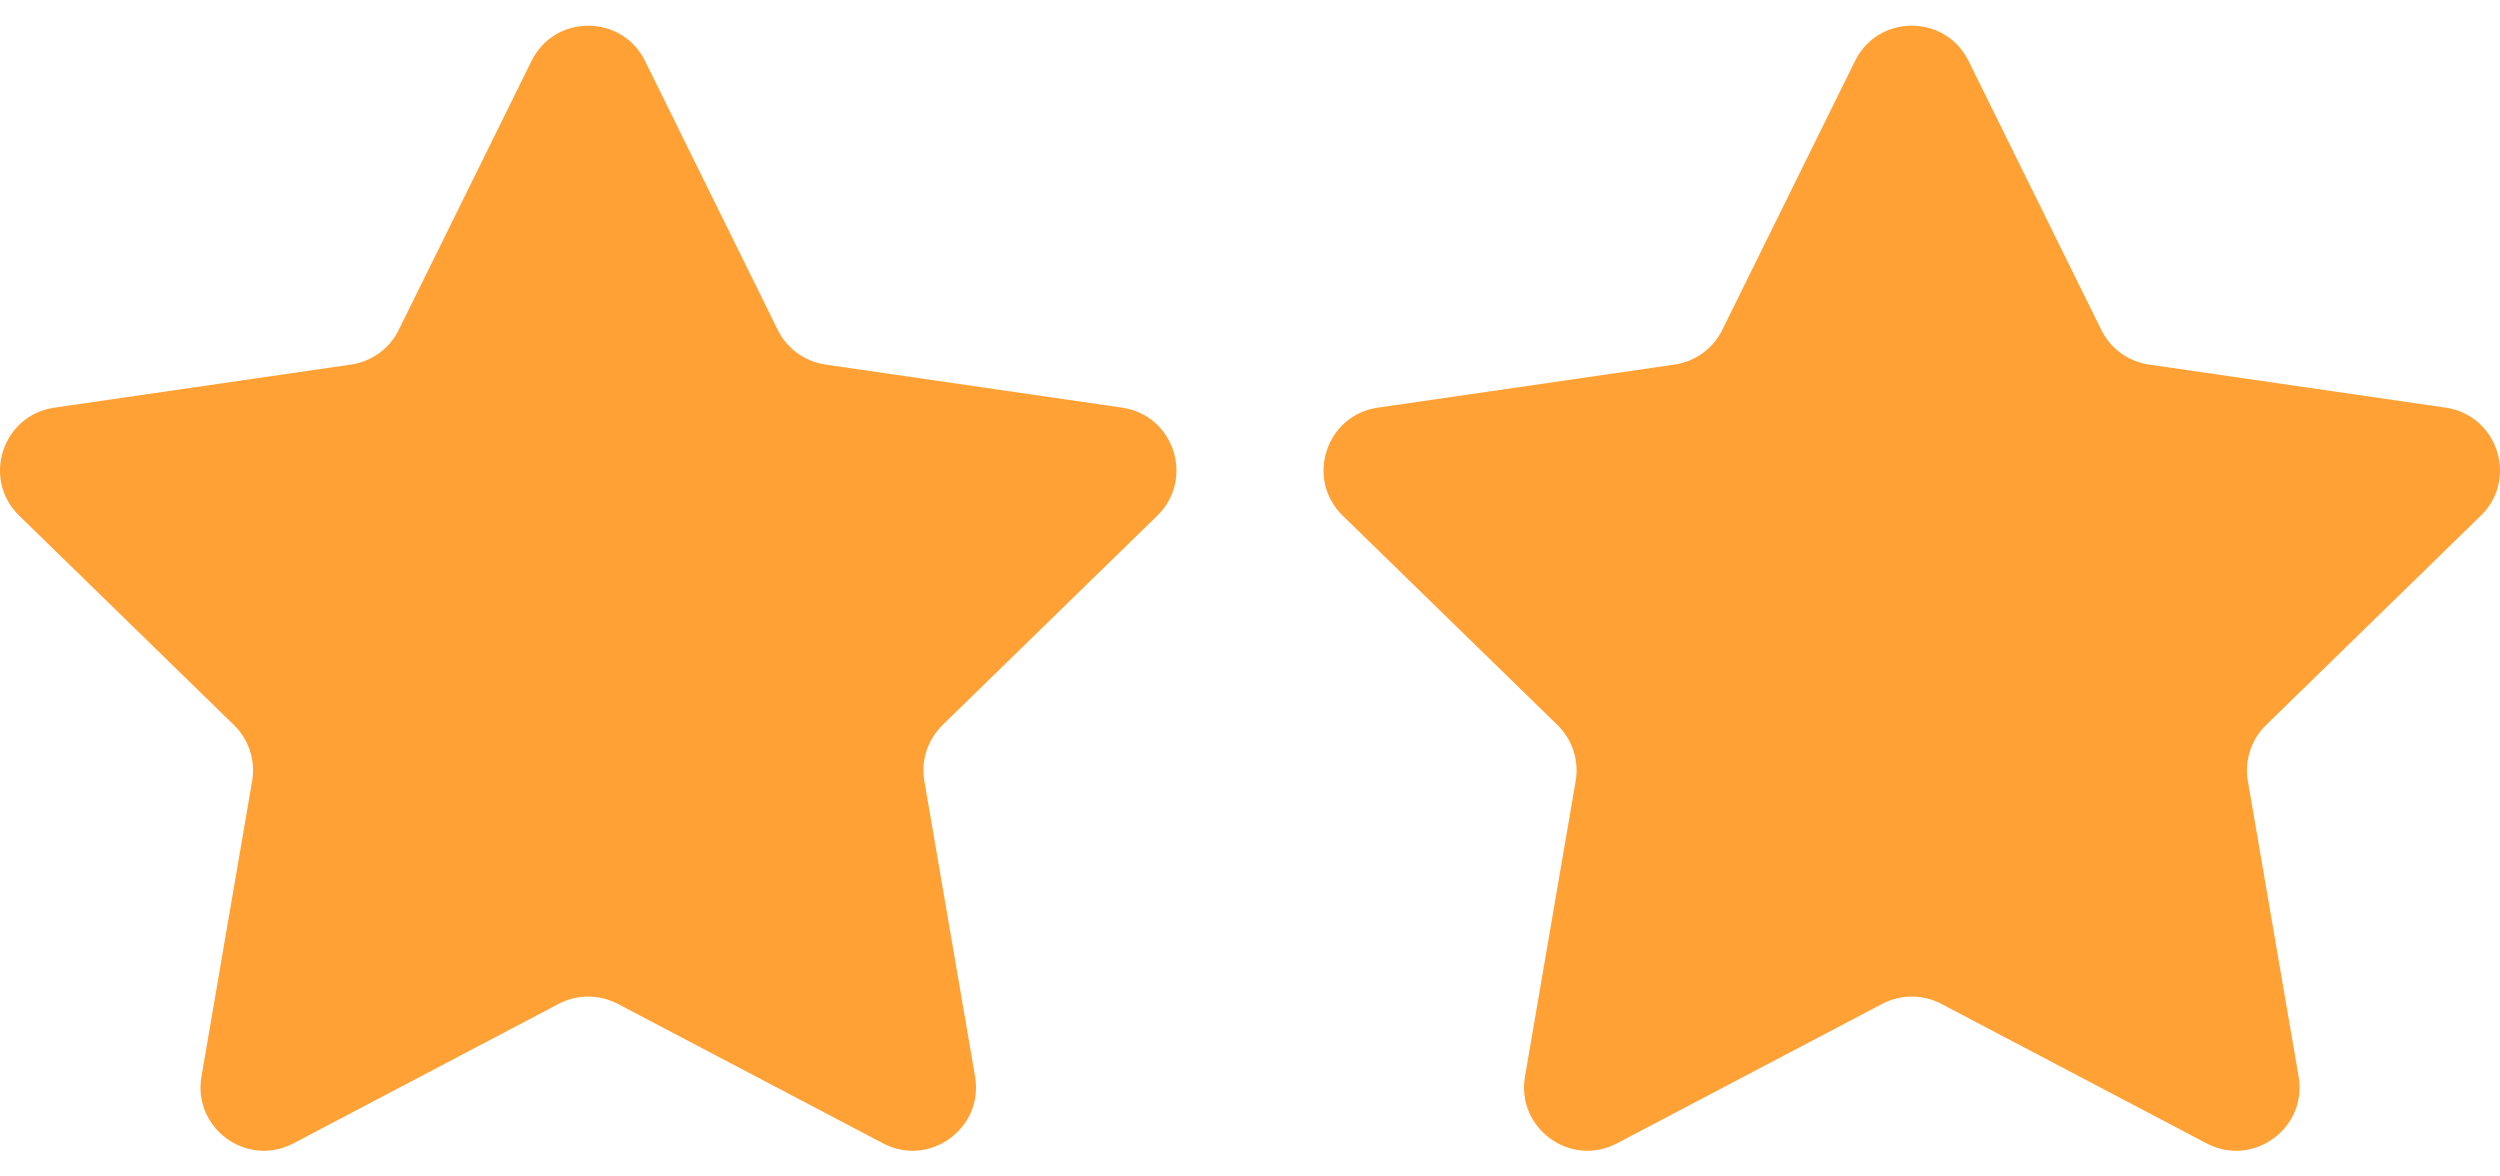 <svg width="34" height="16" viewBox="0 0 34 16" fill="none" xmlns="http://www.w3.org/2000/svg">
<g clip-path="url(#clip0_1_2440)">
<path d="M26.773 0.83L28.577 4.486C28.703 4.741 28.945 4.917 29.226 4.958L33.261 5.544C33.968 5.647 34.25 6.515 33.739 7.013L30.819 9.86C30.616 10.058 30.523 10.343 30.571 10.622L31.261 14.641C31.381 15.345 30.642 15.882 30.01 15.55L26.401 13.652C26.15 13.521 25.85 13.521 25.599 13.652L21.99 15.55C21.358 15.882 20.619 15.345 20.74 14.641L21.429 10.622C21.477 10.343 21.384 10.058 21.181 9.86L18.261 7.013C17.75 6.515 18.032 5.646 18.739 5.544L22.774 4.958C23.055 4.917 23.298 4.741 23.423 4.486L25.228 0.83C25.543 0.189 26.457 0.189 26.773 0.83Z" fill="#FFA135"/>
</g>
<g clip-path="url(#clip1_1_2440)">
<path d="M8.773 0.83L10.577 4.486C10.703 4.741 10.945 4.917 11.226 4.958L15.261 5.544C15.968 5.647 16.25 6.515 15.739 7.013L12.819 9.86C12.616 10.058 12.523 10.343 12.571 10.622L13.261 14.641C13.381 15.345 12.642 15.882 12.01 15.55L8.401 13.652C8.15 13.521 7.85 13.521 7.599 13.652L3.99 15.55C3.358 15.882 2.619 15.345 2.74 14.641L3.429 10.622C3.477 10.343 3.384 10.058 3.181 9.86L0.261 7.013C-0.25 6.515 0.032 5.646 0.739 5.544L4.774 4.958C5.055 4.917 5.298 4.741 5.423 4.486L7.228 0.83C7.543 0.189 8.457 0.189 8.773 0.83Z" fill="#FFA135"/>
</g>
<defs>
<clipPath id="clip0_1_2440">
<rect width="16" height="16" fill="white" transform="translate(18)"/>
</clipPath>
<clipPath id="clip1_1_2440">
<rect width="16" height="16" fill="white"/>
</clipPath>
</defs>
</svg>
